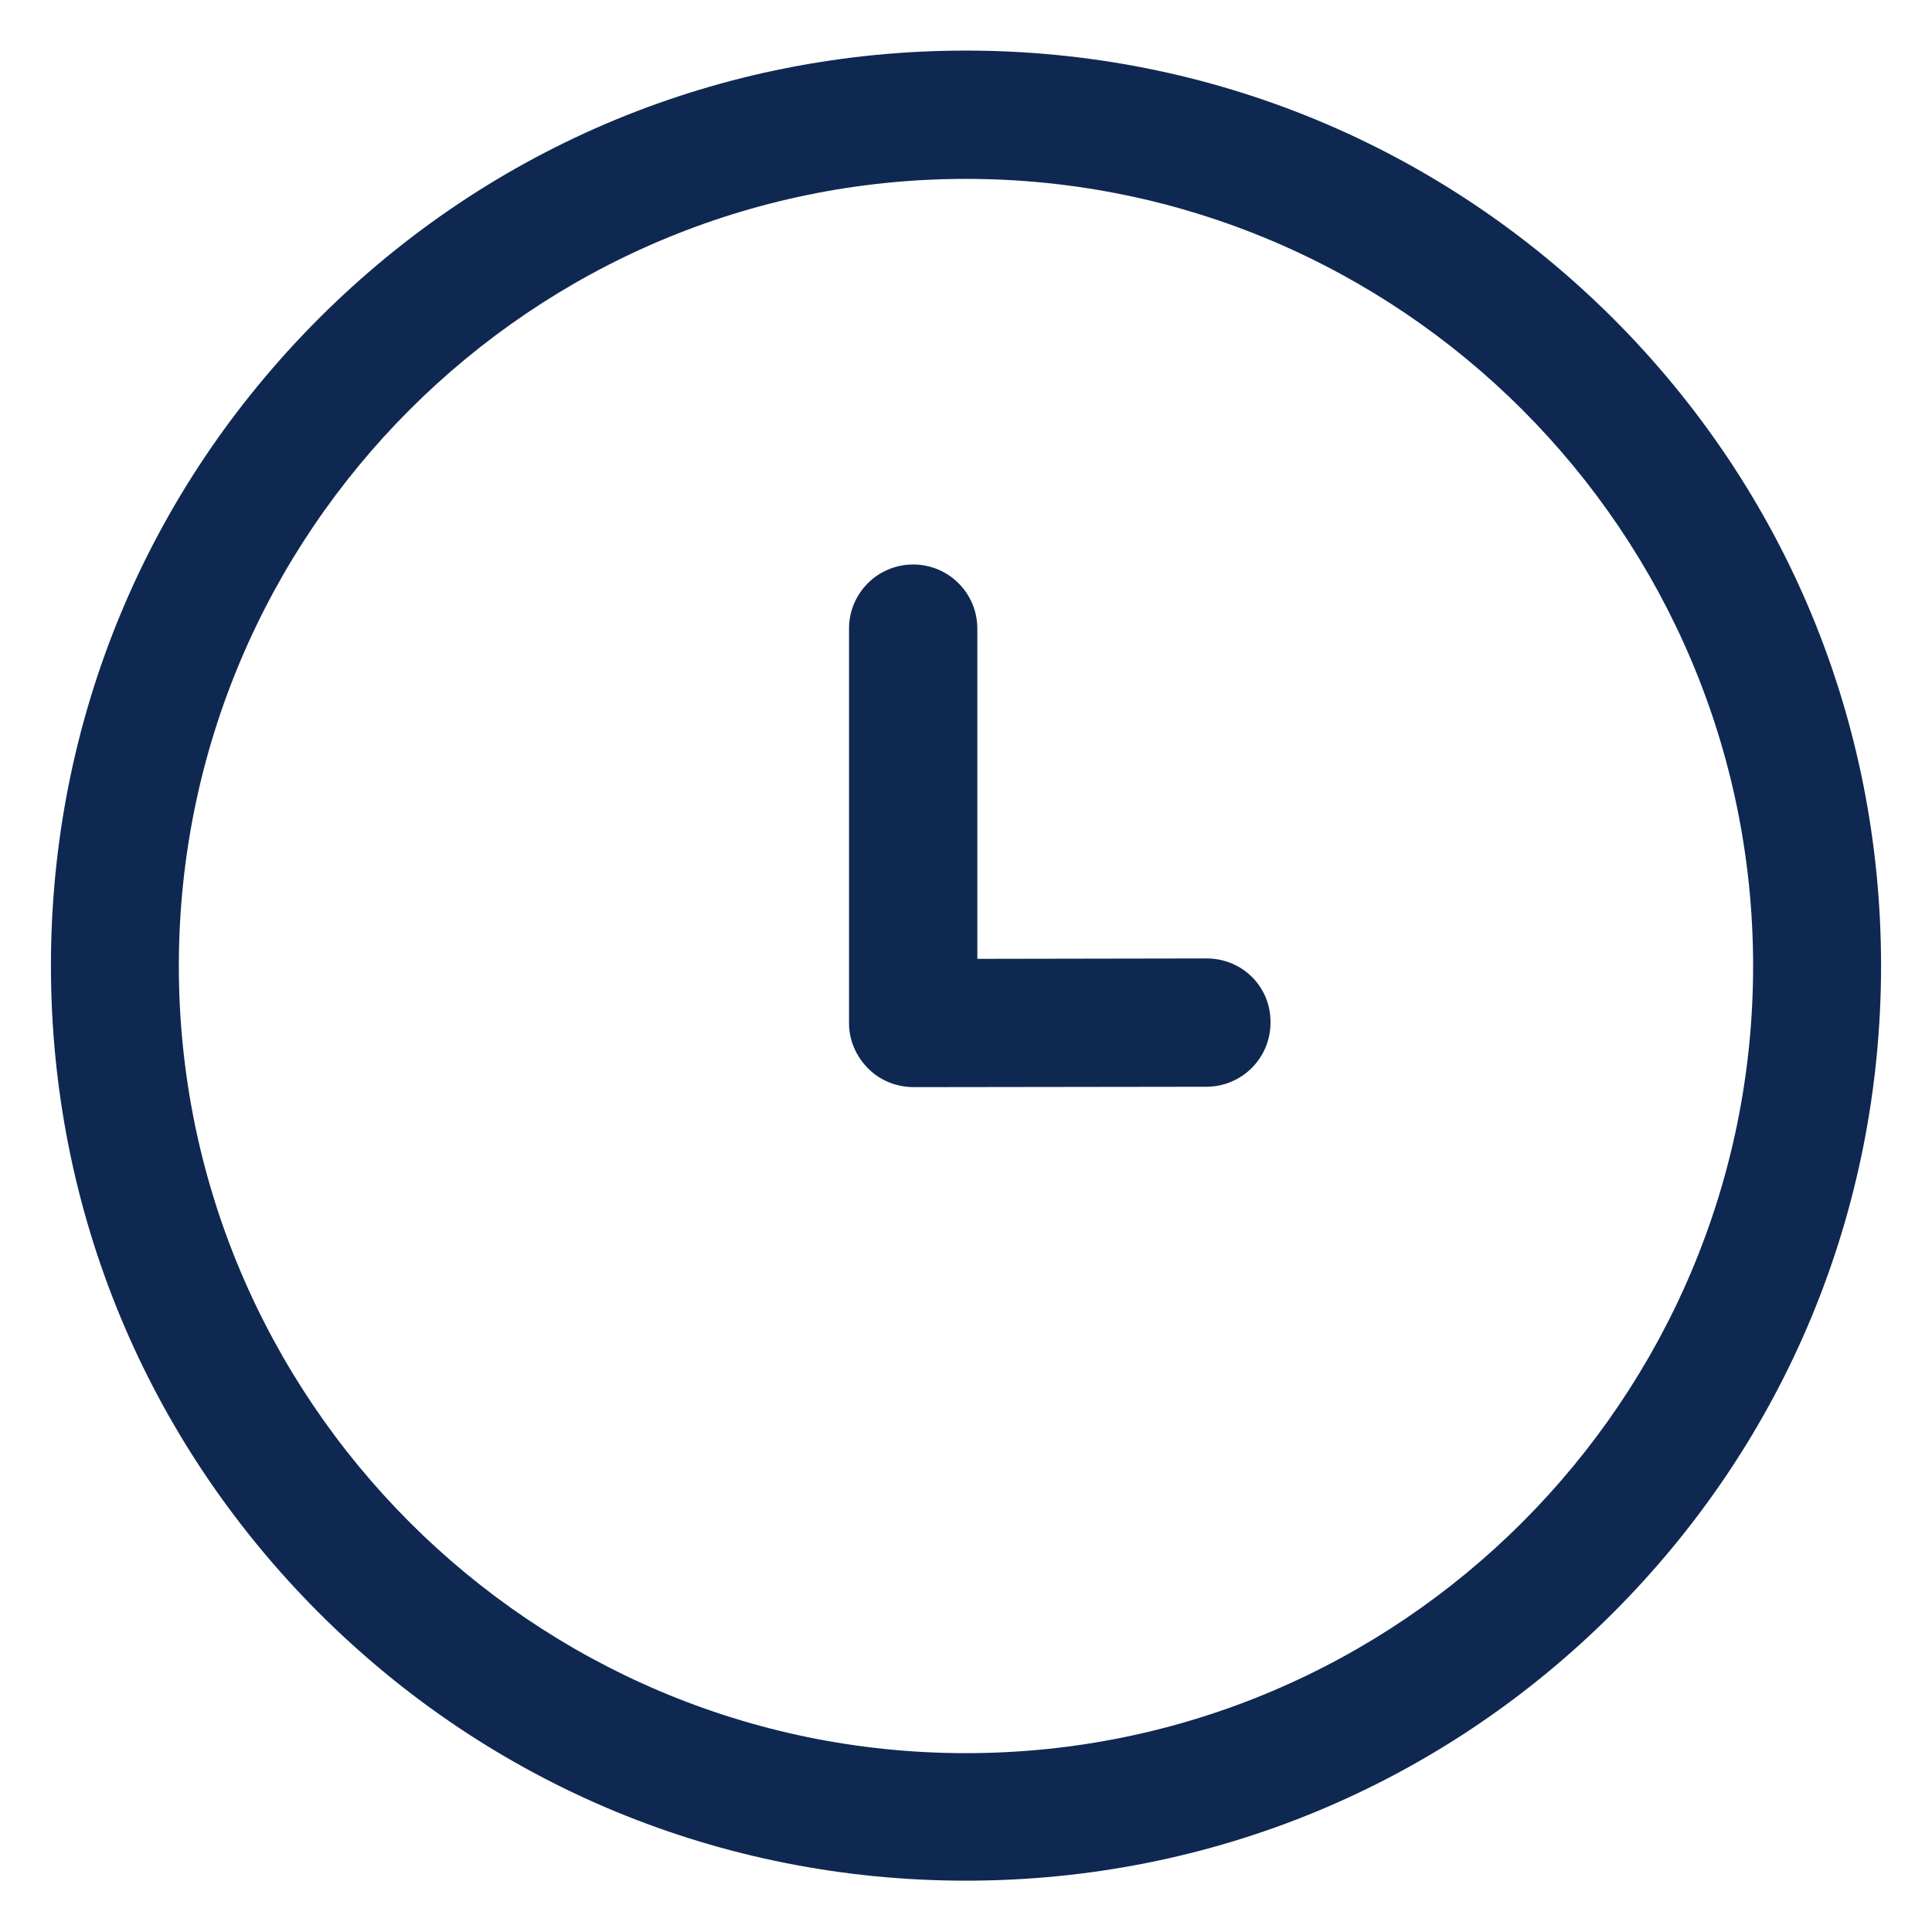 <?xml version="1.0" encoding="UTF-8"?>
<svg width="44" height="44" viewBox="0 0 44 44" fill="none" xmlns="http://www.w3.org/2000/svg">
<path d="M22 1.152C16.431 1.152 11.197 3.317 7.262 7.253C3.326 11.189 1.16 16.423 1.16 21.991C1.16 27.56 3.326 32.794 7.262 36.73C11.198 40.666 16.431 42.831 22 42.831C27.569 42.831 32.802 40.665 36.738 36.73C40.674 32.794 42.84 27.56 42.84 21.991C42.84 16.423 40.674 11.189 36.738 7.253C32.802 3.326 27.569 1.152 22 1.152ZM22 39.927C12.117 39.927 4.073 31.883 4.073 22C4.073 12.117 12.117 4.074 22 4.074C31.883 4.074 39.926 12.117 39.926 22C39.926 31.883 31.883 39.927 22 39.927Z" fill="#0F2851"/>
<path d="M27.483 21.828L22.258 21.837V14.317C22.258 13.509 21.605 12.856 20.797 12.856C19.989 12.856 19.336 13.509 19.336 14.317V23.306C19.336 23.693 19.499 24.062 19.774 24.337C20.049 24.613 20.427 24.759 20.814 24.759L27.474 24.75C28.282 24.75 28.935 24.097 28.935 23.289C28.944 22.473 28.291 21.828 27.483 21.828L27.483 21.828Z" fill="#0F2851"/>
</svg>
